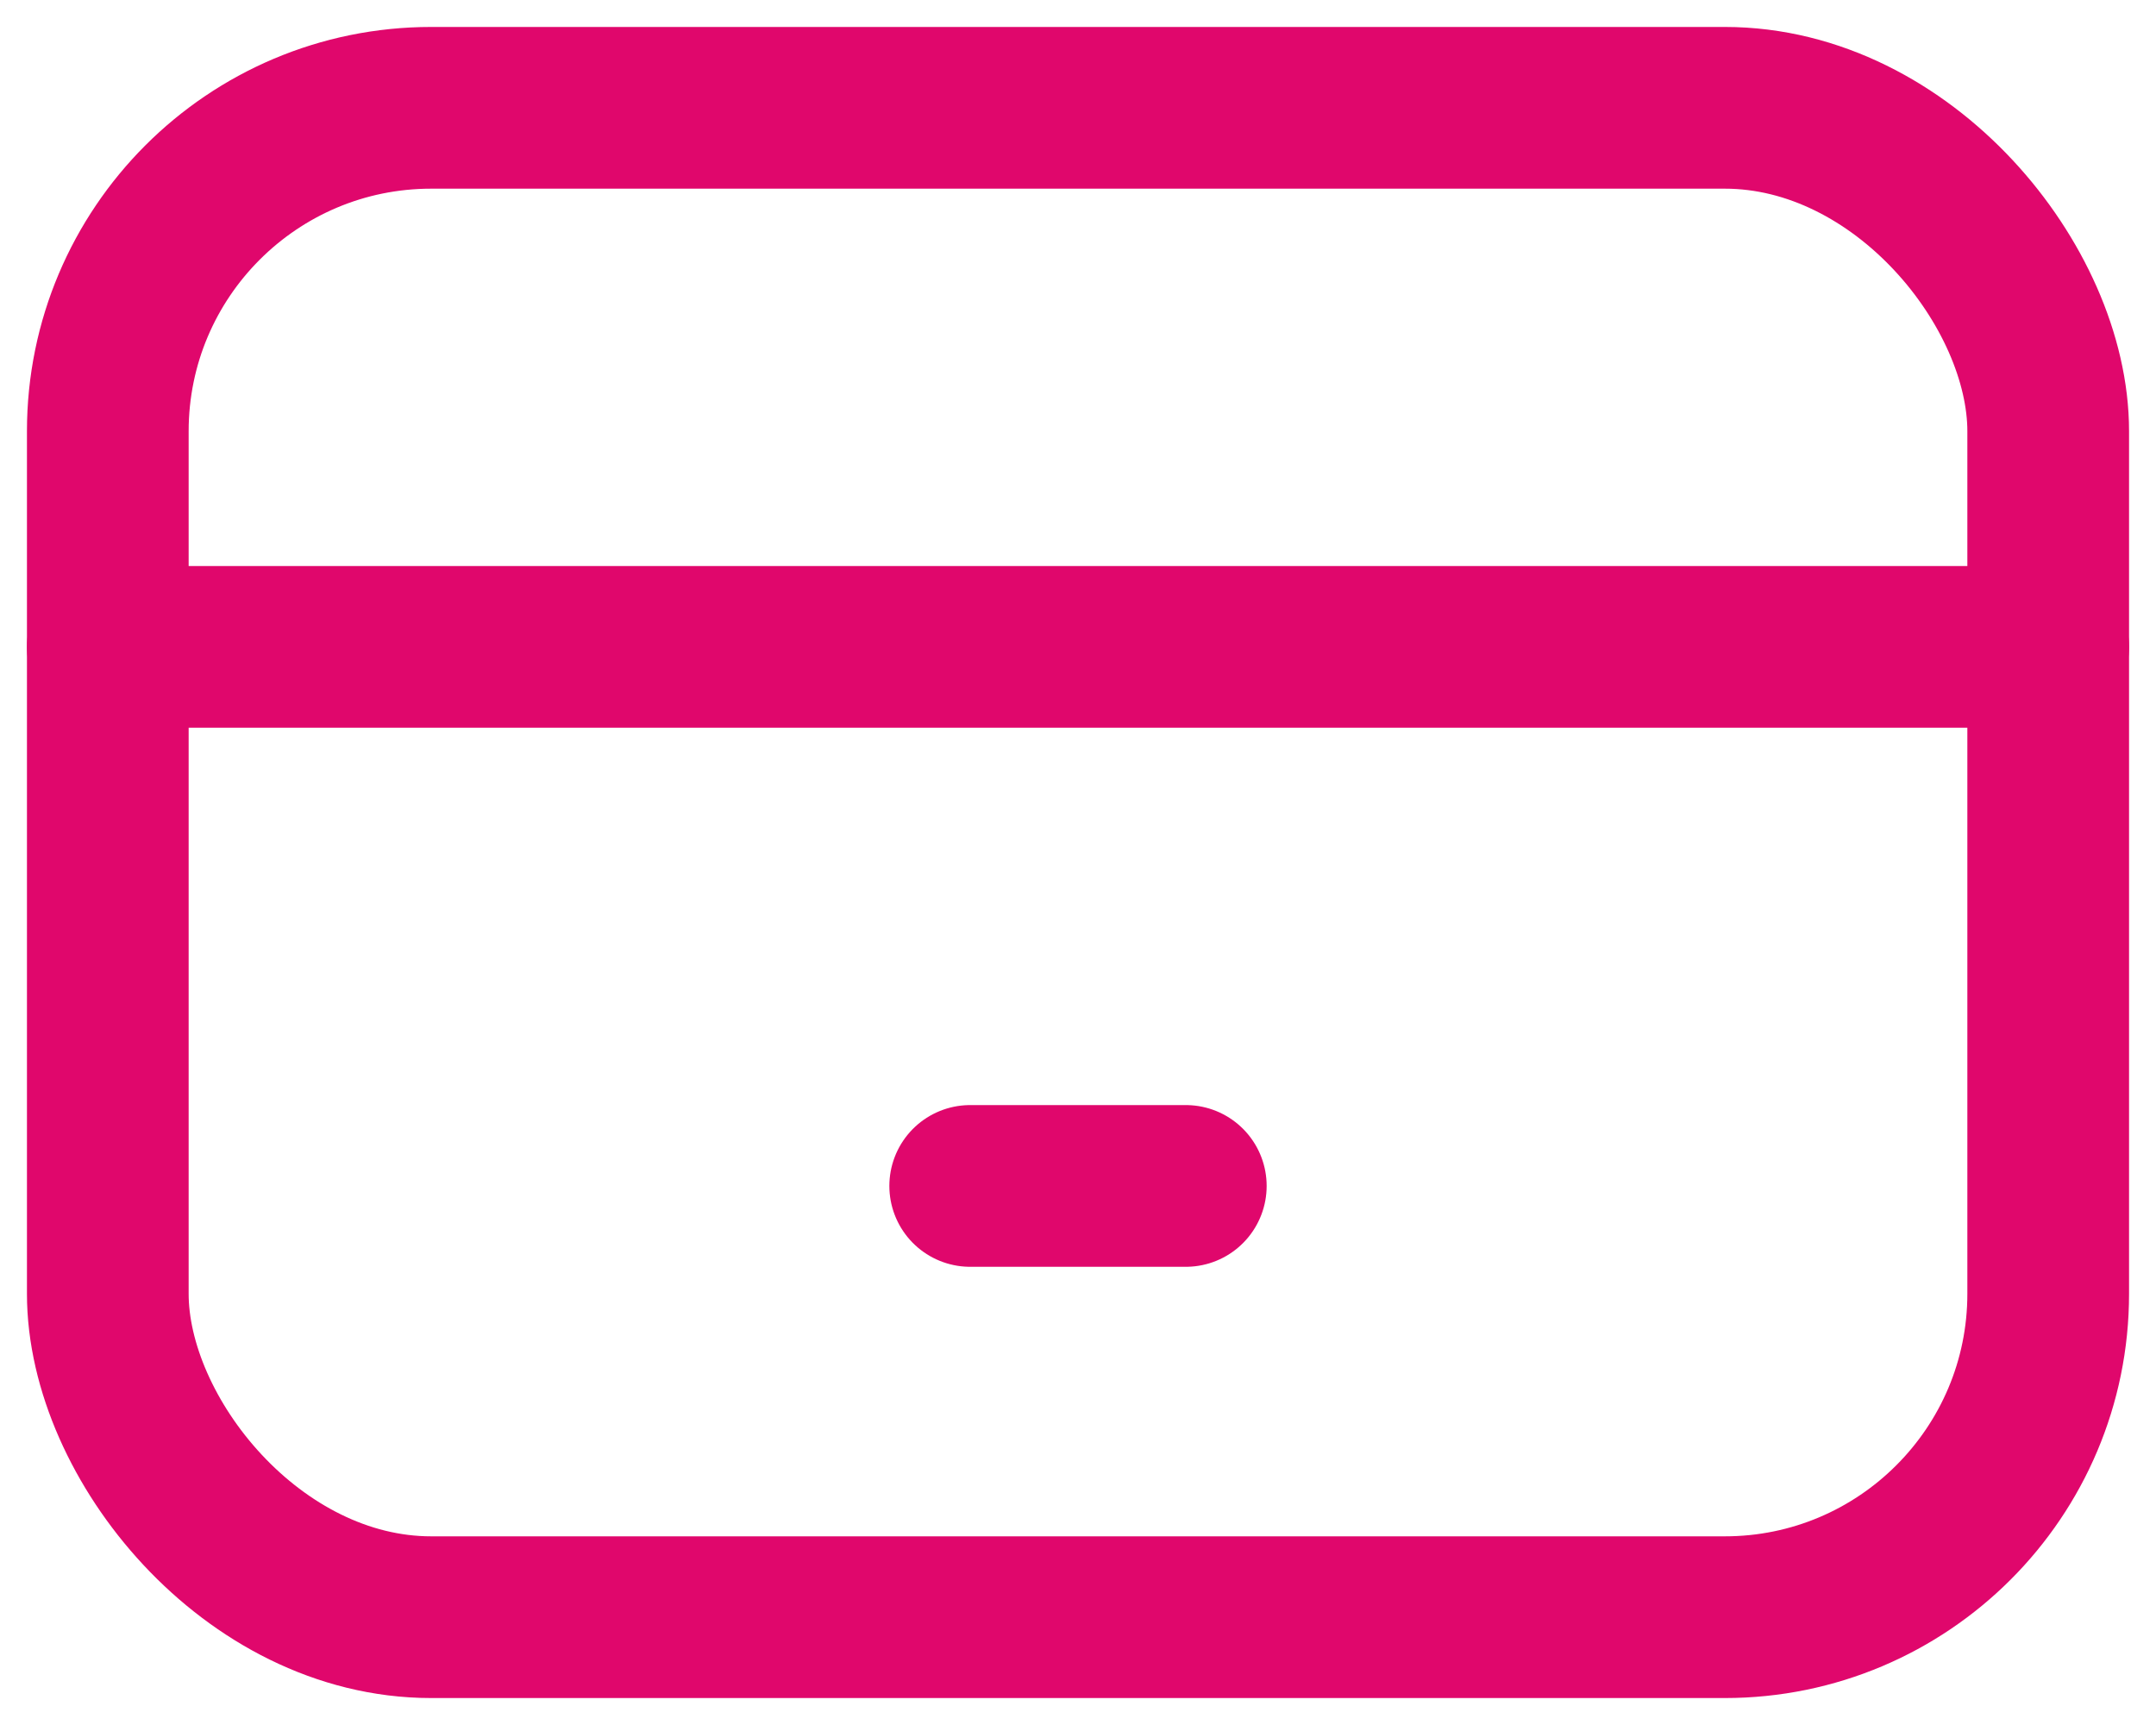 <svg xmlns="http://www.w3.org/2000/svg" viewBox="0 0 20 16"><g transform="translate(1 1)" stroke="#e0076c" stroke-width="1.5" fill="none" fill-rule="evenodd" stroke-linecap="round" stroke-linejoin="round"><rect width="18" height="14" rx="3"/><path d="M0 5h18M8 10h2"/></g></svg>